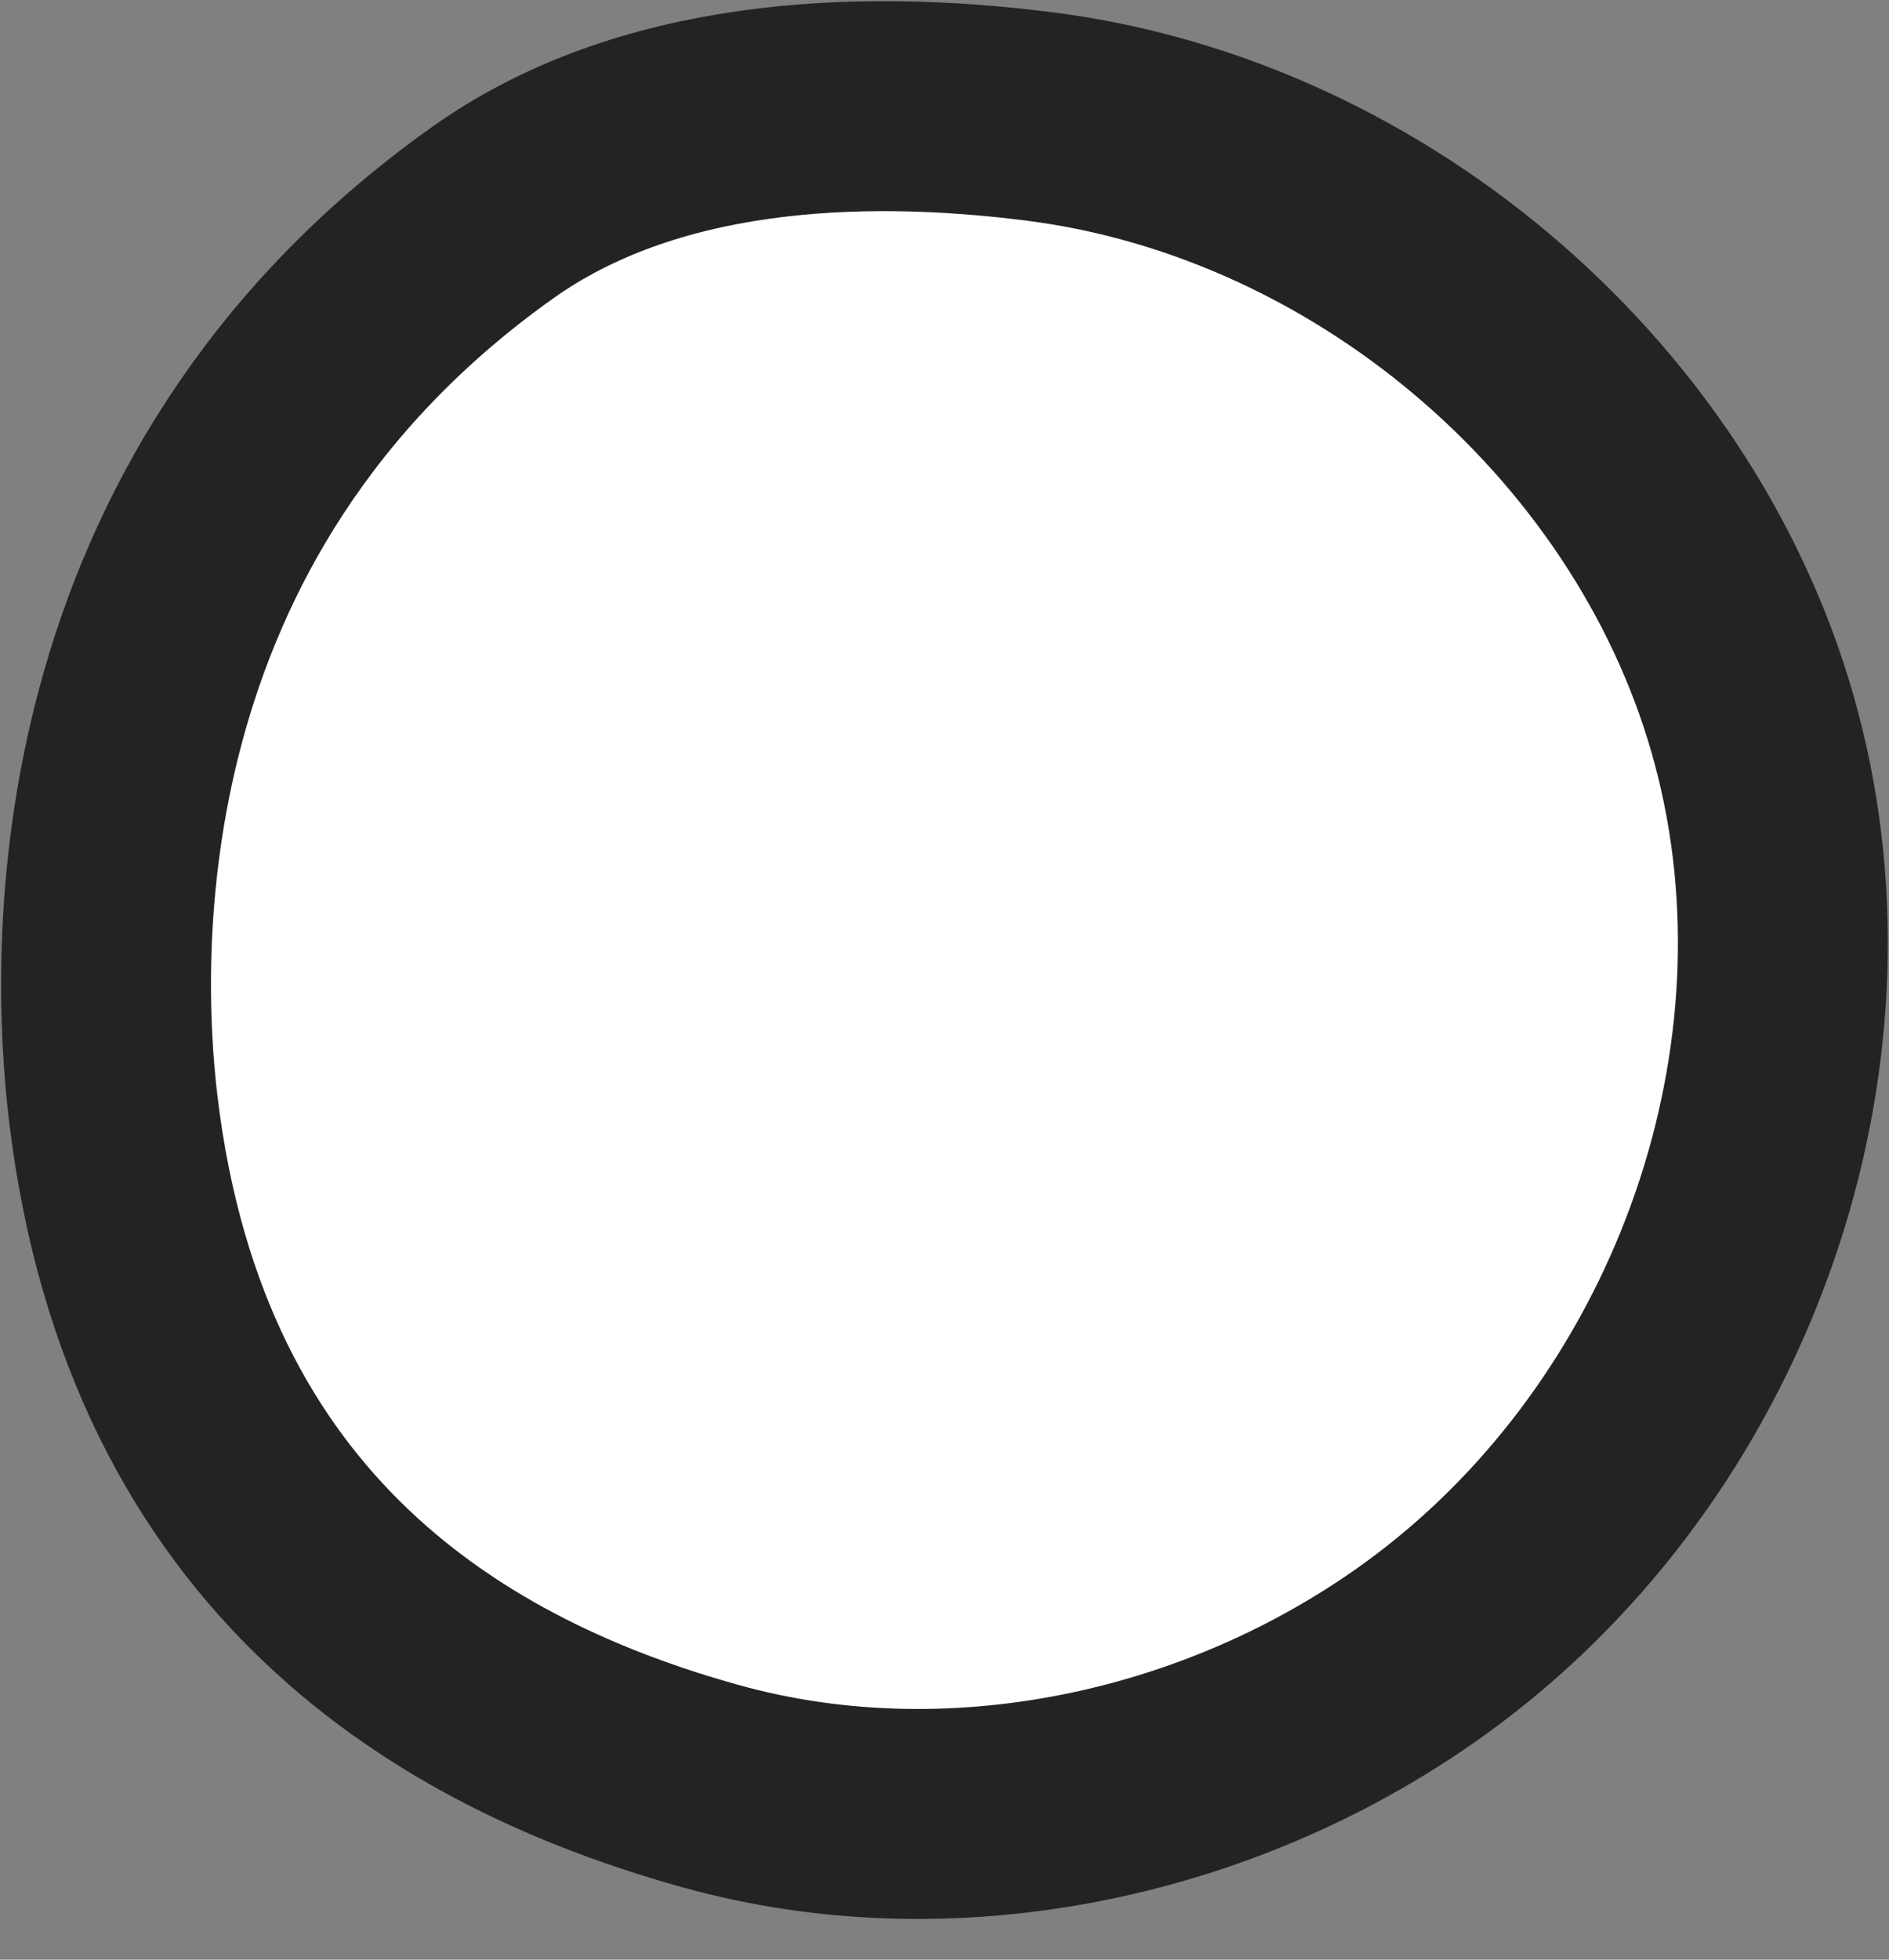 <svg width="27" height="28" viewBox="0 0 27 28" fill="none" xmlns="http://www.w3.org/2000/svg">
<rect x="0" y="0" width="27" height="28" fill="#808080" stroke="none"/>
<path d="M1.619 15.842C1.365 13.714 1.107 7.248 7.048 3.034C9.231 1.485 12.21 1.324 14.88 1.667C19.683 2.285 23.898 5.979 25.108 10.557C26.323 15.136 24.512 20.319 20.733 23.282C17.805 25.575 13.751 26.527 10.141 25.516C6.532 24.509 2.376 22.135 1.619 15.842Z" fill="white" stroke="#232323" stroke-width="3" stroke-linecap="round" stroke-linejoin="round"/>
</svg>
